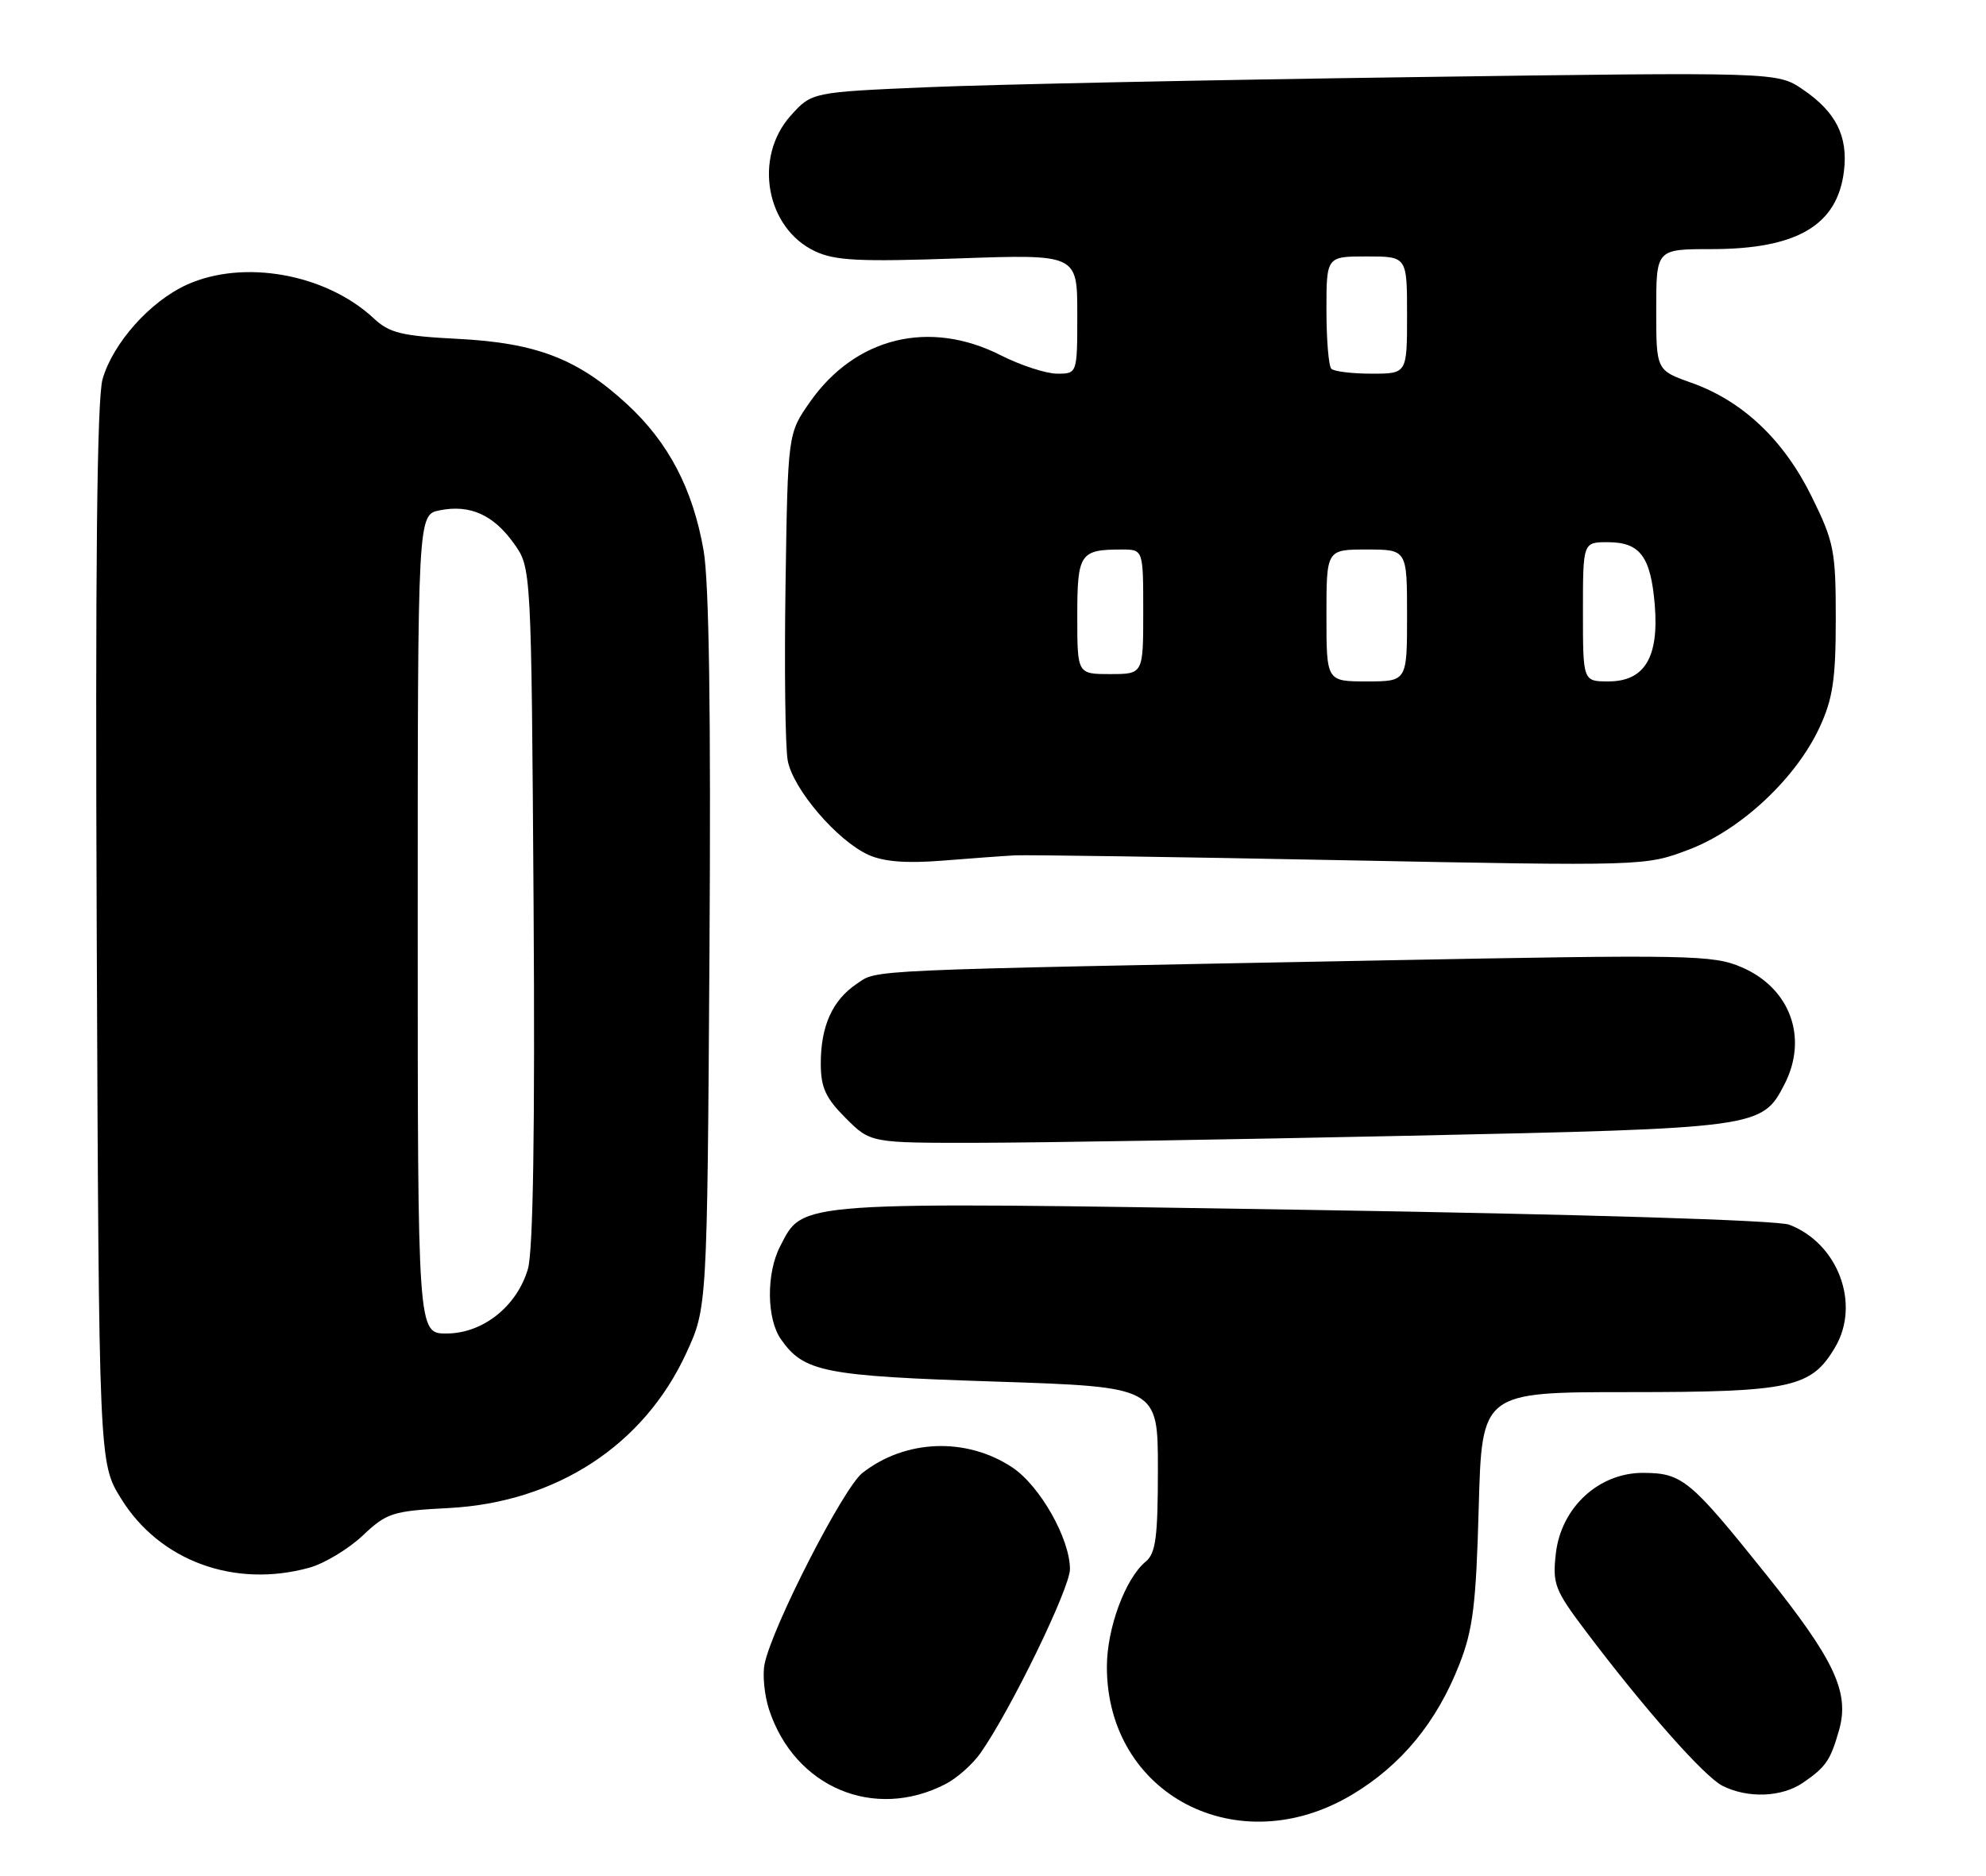 <?xml version="1.0" encoding="UTF-8" standalone="no"?>
<!DOCTYPE svg PUBLIC "-//W3C//DTD SVG 1.1//EN" "http://www.w3.org/Graphics/SVG/1.1/DTD/svg11.dtd" >
<svg xmlns="http://www.w3.org/2000/svg" xmlns:xlink="http://www.w3.org/1999/xlink" version="1.1" viewBox="0 0 271 256">
 <g >
 <path fill="currentColor"
d=" M 184.53 244.92 C 191.23 240.91 196.06 235.03 199.14 227.15 C 201.00 222.41 201.42 218.96 201.78 205.75 C 202.21 190.00 202.21 190.00 222.20 190.00 C 244.41 190.00 247.15 189.41 250.41 183.88 C 253.91 177.97 250.81 169.69 244.15 167.15 C 242.57 166.54 215.89 165.72 178.04 165.12 C 108.05 164.00 109.66 163.89 106.46 170.09 C 104.55 173.77 104.60 179.98 106.56 182.78 C 109.69 187.26 112.41 187.80 135.79 188.56 C 158.00 189.29 158.00 189.29 158.00 200.52 C 158.00 209.77 157.71 212.00 156.34 213.13 C 153.55 215.44 151.04 222.23 151.04 227.50 C 151.04 244.97 168.94 254.28 184.53 244.92 Z  M 129.03 243.49 C 130.58 242.69 132.72 240.79 133.79 239.27 C 137.91 233.40 146.00 216.77 146.00 214.16 C 146.00 210.01 141.91 202.79 138.14 200.28 C 131.87 196.12 123.54 196.43 117.67 201.04 C 115.06 203.10 105.33 222.11 104.33 227.12 C 104.03 228.60 104.31 231.41 104.95 233.35 C 108.45 243.96 119.29 248.52 129.03 243.49 Z  M 246.03 243.31 C 249.16 241.16 249.77 240.27 250.95 236.13 C 252.41 230.97 250.34 226.55 241.01 214.90 C 230.62 201.93 229.56 201.05 224.24 201.02 C 218.16 200.99 213.01 205.75 212.30 212.05 C 211.83 216.16 212.16 217.02 216.30 222.51 C 224.37 233.22 232.53 242.45 235.04 243.73 C 238.49 245.47 243.12 245.30 246.03 243.31 Z  M 42.22 213.96 C 44.27 213.39 47.53 211.42 49.48 209.59 C 52.78 206.47 53.56 206.22 61.26 205.82 C 75.90 205.04 87.83 197.27 93.62 184.73 C 96.50 178.50 96.50 178.50 96.81 130.02 C 97.02 97.48 96.76 79.42 96.01 75.13 C 94.54 66.72 91.23 60.39 85.56 55.16 C 78.86 48.98 73.21 46.80 62.50 46.25 C 54.82 45.86 53.13 45.45 51.00 43.45 C 44.48 37.37 33.24 35.35 25.49 38.86 C 20.48 41.14 15.43 46.80 14.00 51.73 C 13.23 54.35 12.99 77.47 13.20 127.58 C 13.50 199.66 13.50 199.66 16.52 204.53 C 21.78 213.05 32.00 216.79 42.22 213.96 Z  M 192.22 155.01 C 239.99 153.99 240.43 153.93 243.48 148.03 C 246.77 141.68 244.31 134.88 237.68 132.02 C 233.75 130.32 230.78 130.27 188.50 131.08 C 116.78 132.45 119.83 132.31 116.90 134.28 C 113.59 136.51 112.00 140.03 112.00 145.15 C 112.00 148.42 112.65 149.85 115.40 152.60 C 118.80 156.00 118.80 156.00 133.65 155.97 C 141.82 155.96 168.18 155.52 192.22 155.01 Z  M 138.50 116.74 C 140.15 116.66 160.18 116.95 183.00 117.40 C 224.50 118.21 224.50 118.21 230.44 115.96 C 237.55 113.27 245.09 106.22 248.31 99.23 C 250.10 95.36 250.50 92.68 250.50 84.48 C 250.50 75.17 250.27 73.98 247.21 67.77 C 243.40 60.03 237.78 54.71 230.77 52.23 C 226.00 50.53 226.00 50.53 226.00 42.27 C 226.00 34.00 226.00 34.00 233.53 34.00 C 245.22 34.00 250.74 30.74 251.62 23.33 C 252.19 18.58 250.51 15.26 245.99 12.20 C 242.50 9.83 242.50 9.83 192.50 10.53 C 165.00 10.91 135.36 11.53 126.63 11.90 C 110.77 12.58 110.77 12.58 107.88 15.80 C 102.79 21.51 104.52 31.13 111.21 34.29 C 113.94 35.58 117.27 35.74 130.75 35.27 C 147.00 34.70 147.00 34.70 147.00 42.85 C 147.00 51.00 147.00 51.00 144.25 51.00 C 142.74 50.99 139.29 49.87 136.58 48.50 C 126.84 43.55 116.75 46.01 110.54 54.84 C 107.50 59.17 107.50 59.17 107.19 79.83 C 107.02 91.20 107.15 101.99 107.49 103.81 C 108.22 107.71 114.23 114.73 118.50 116.67 C 120.58 117.61 123.66 117.85 128.50 117.47 C 132.35 117.16 136.85 116.83 138.50 116.74 Z  M 57.00 126.12 C 57.00 70.25 57.00 70.25 60.00 69.65 C 64.13 68.82 67.33 70.26 70.13 74.18 C 72.50 77.50 72.50 77.50 72.81 123.50 C 73.01 154.20 72.75 170.72 72.04 173.18 C 70.54 178.30 65.88 182.00 60.92 182.00 C 57.00 182.00 57.00 182.00 57.00 126.12 Z  M 181.00 84.00 C 181.00 75.00 181.00 75.00 186.50 75.00 C 192.00 75.00 192.00 75.00 192.00 84.00 C 192.00 93.00 192.00 93.00 186.50 93.00 C 181.00 93.00 181.00 93.00 181.00 84.00 Z  M 216.00 83.50 C 216.00 74.00 216.00 74.00 219.38 74.00 C 223.79 74.00 225.25 75.94 225.80 82.55 C 226.39 89.72 224.41 93.00 219.48 93.00 C 216.00 93.00 216.00 93.00 216.00 83.50 Z  M 147.00 84.11 C 147.00 75.53 147.36 75.00 153.08 75.00 C 156.00 75.00 156.00 75.00 156.00 83.50 C 156.00 92.00 156.00 92.00 151.50 92.00 C 147.00 92.00 147.00 92.00 147.00 84.11 Z  M 181.67 50.33 C 181.30 49.97 181.00 46.37 181.00 42.33 C 181.00 35.00 181.00 35.00 186.50 35.00 C 192.00 35.00 192.00 35.00 192.00 43.00 C 192.00 51.00 192.00 51.00 187.17 51.00 C 184.51 51.00 182.03 50.70 181.67 50.33 Z "/>
</g>
</svg>
